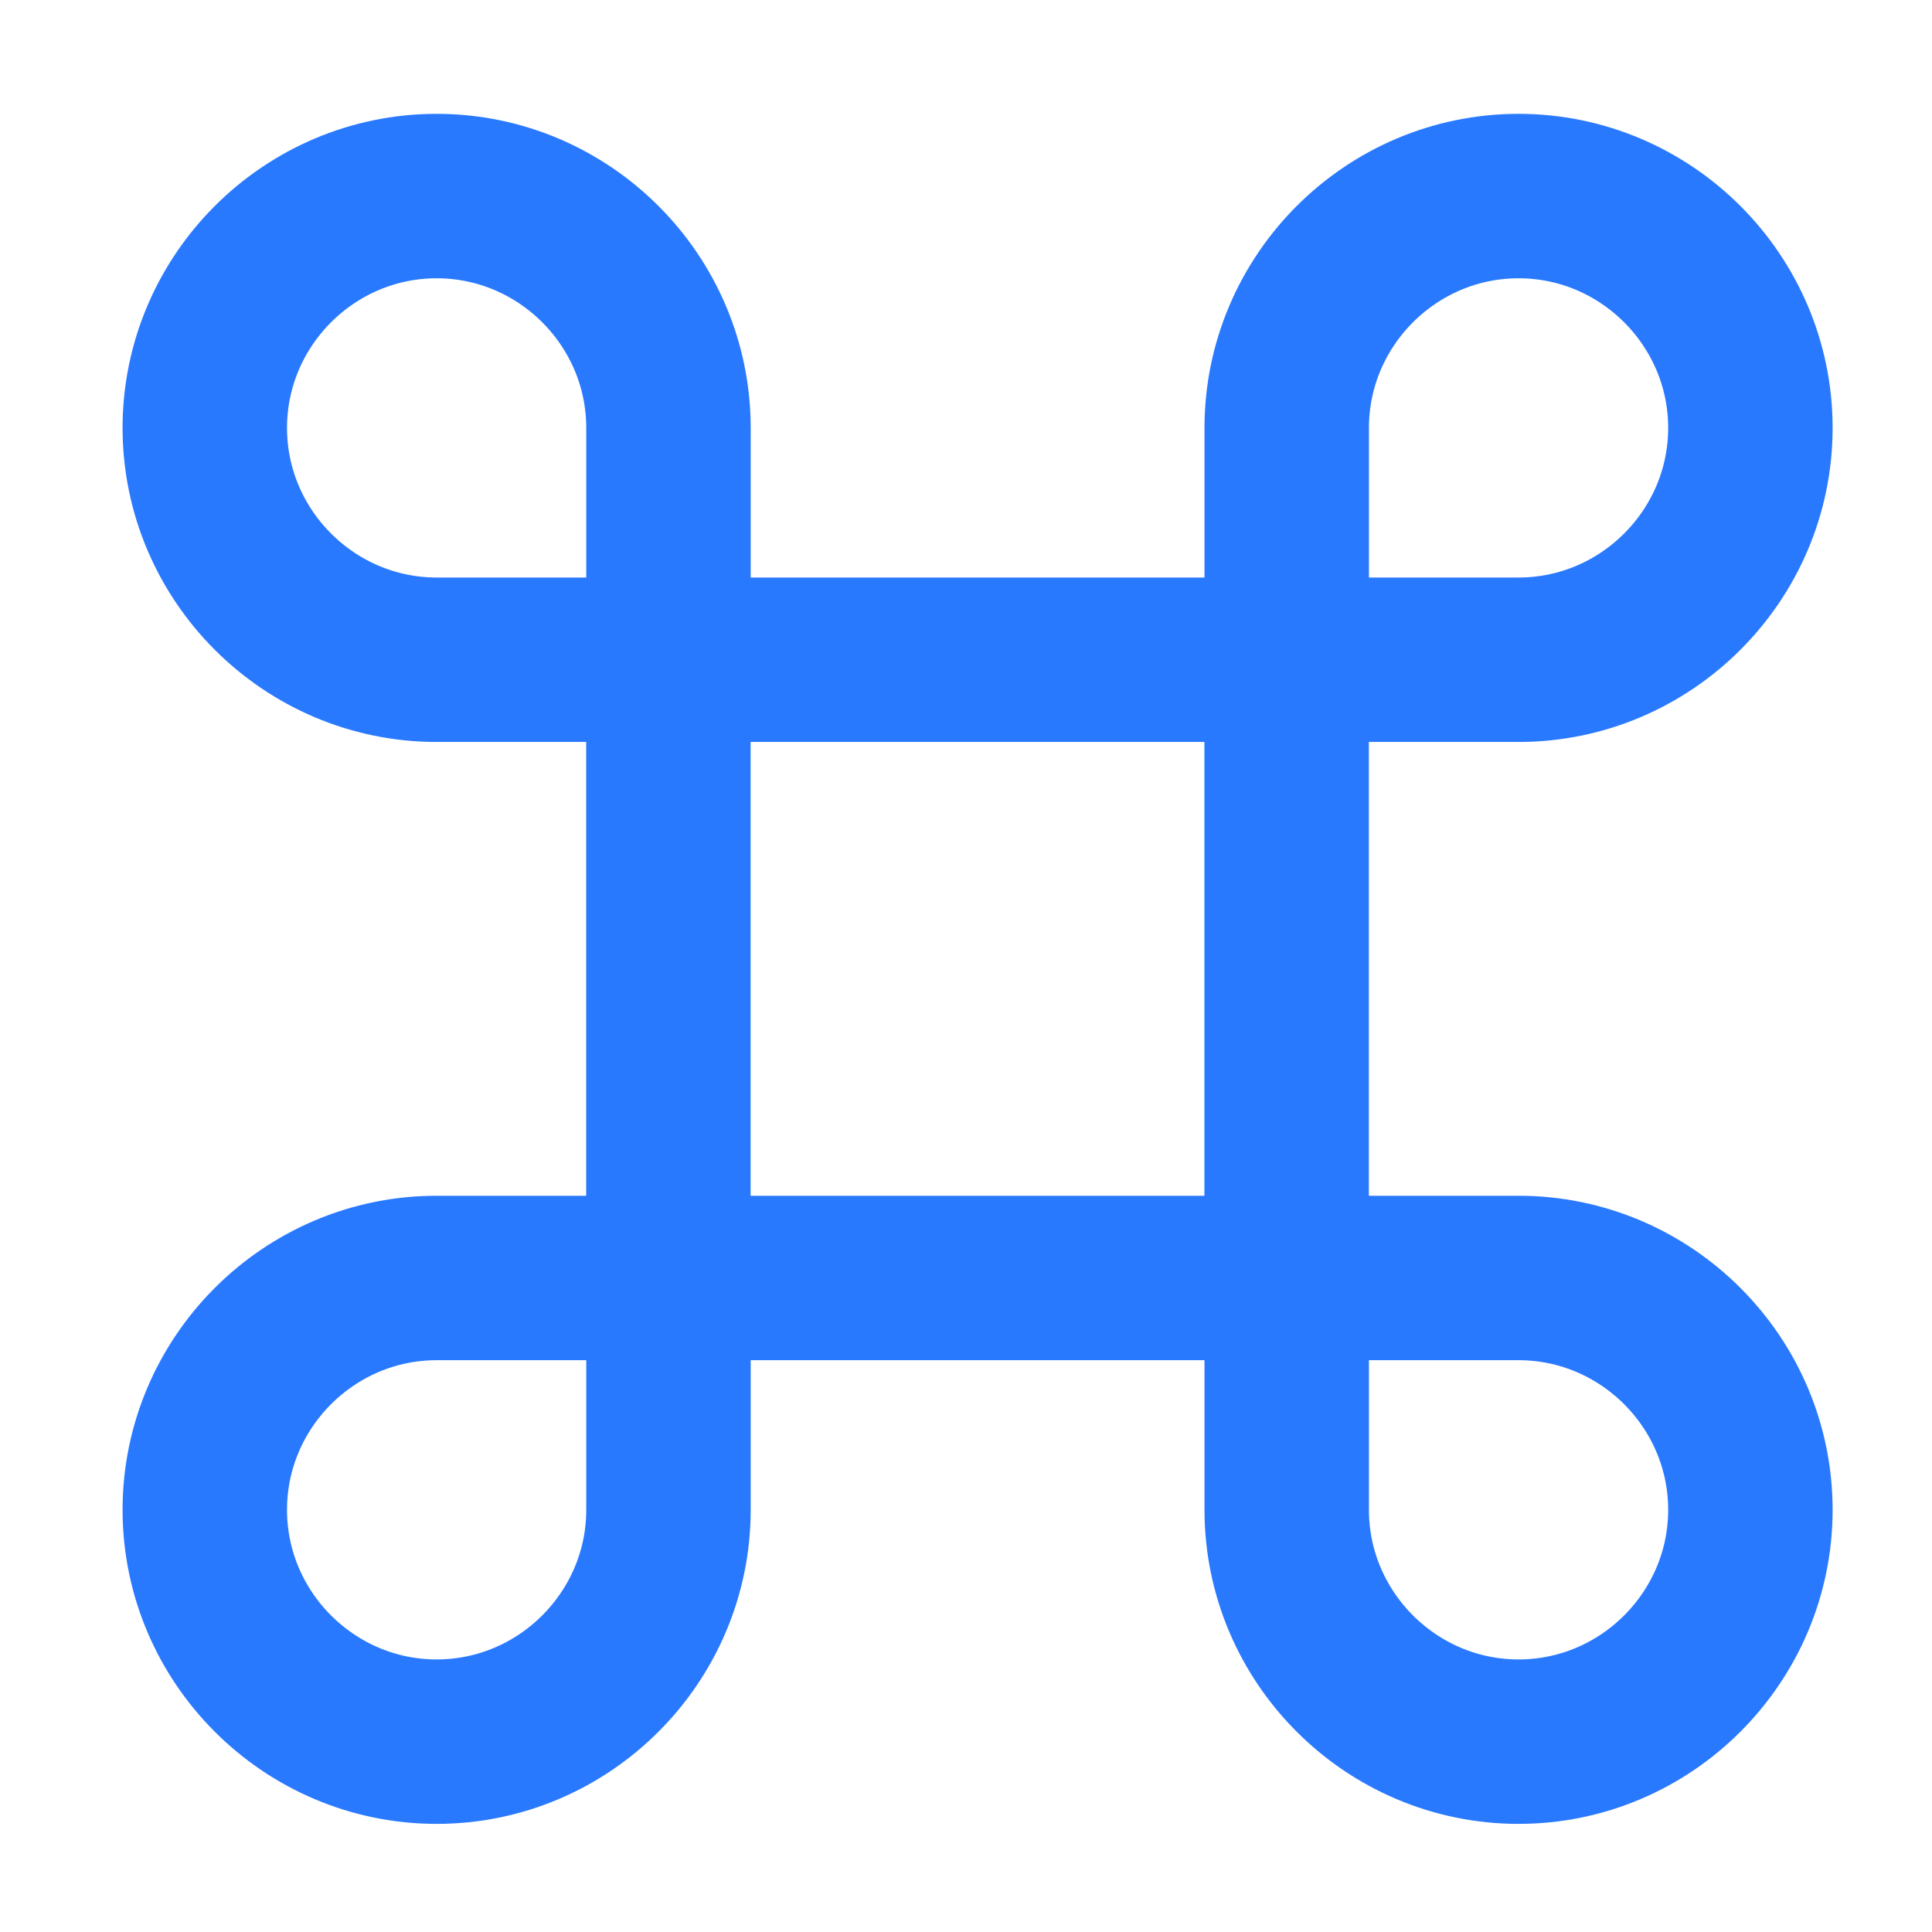 <svg width="25" height="25" viewBox="0 0 25 25" fill="none" xmlns="http://www.w3.org/2000/svg">
<g id="command">
<path id="Vector" d="M16.649 8.537H8.649V16.537H16.649V8.537Z" stroke="#2979FF" stroke-width="2.128" stroke-linecap="round" stroke-linejoin="round"/>
<path id="Vector_2" d="M5.65 22.537C7.3 22.537 8.65 21.187 8.65 19.537V16.537H5.65C4 16.537 2.65 17.887 2.65 19.537C2.65 21.187 4 22.537 5.65 22.537Z" stroke="#2979FF" stroke-width="2.128" stroke-linecap="round" stroke-linejoin="round"/>
<path id="Vector_3" d="M5.65 8.537H8.65V5.537C8.65 3.887 7.3 2.537 5.65 2.537C4 2.537 2.65 3.887 2.65 5.537C2.65 7.187 4 8.537 5.65 8.537Z" stroke="#2979FF" stroke-width="2.128" stroke-linecap="round" stroke-linejoin="round"/>
<path id="Vector_4" d="M16.65 8.537H19.65C21.3 8.537 22.65 7.187 22.65 5.537C22.65 3.887 21.3 2.537 19.65 2.537C18 2.537 16.65 3.887 16.65 5.537V8.537Z" stroke="#2979FF" stroke-width="2.128" stroke-linecap="round" stroke-linejoin="round"/>
<path id="Vector_5" d="M19.65 22.537C21.3 22.537 22.65 21.187 22.65 19.537C22.65 17.887 21.3 16.537 19.65 16.537H16.65V19.537C16.65 21.187 18 22.537 19.65 22.537Z" stroke="#2979FF" stroke-width="2.128" stroke-linecap="round" stroke-linejoin="round"/>
</g>
</svg>
